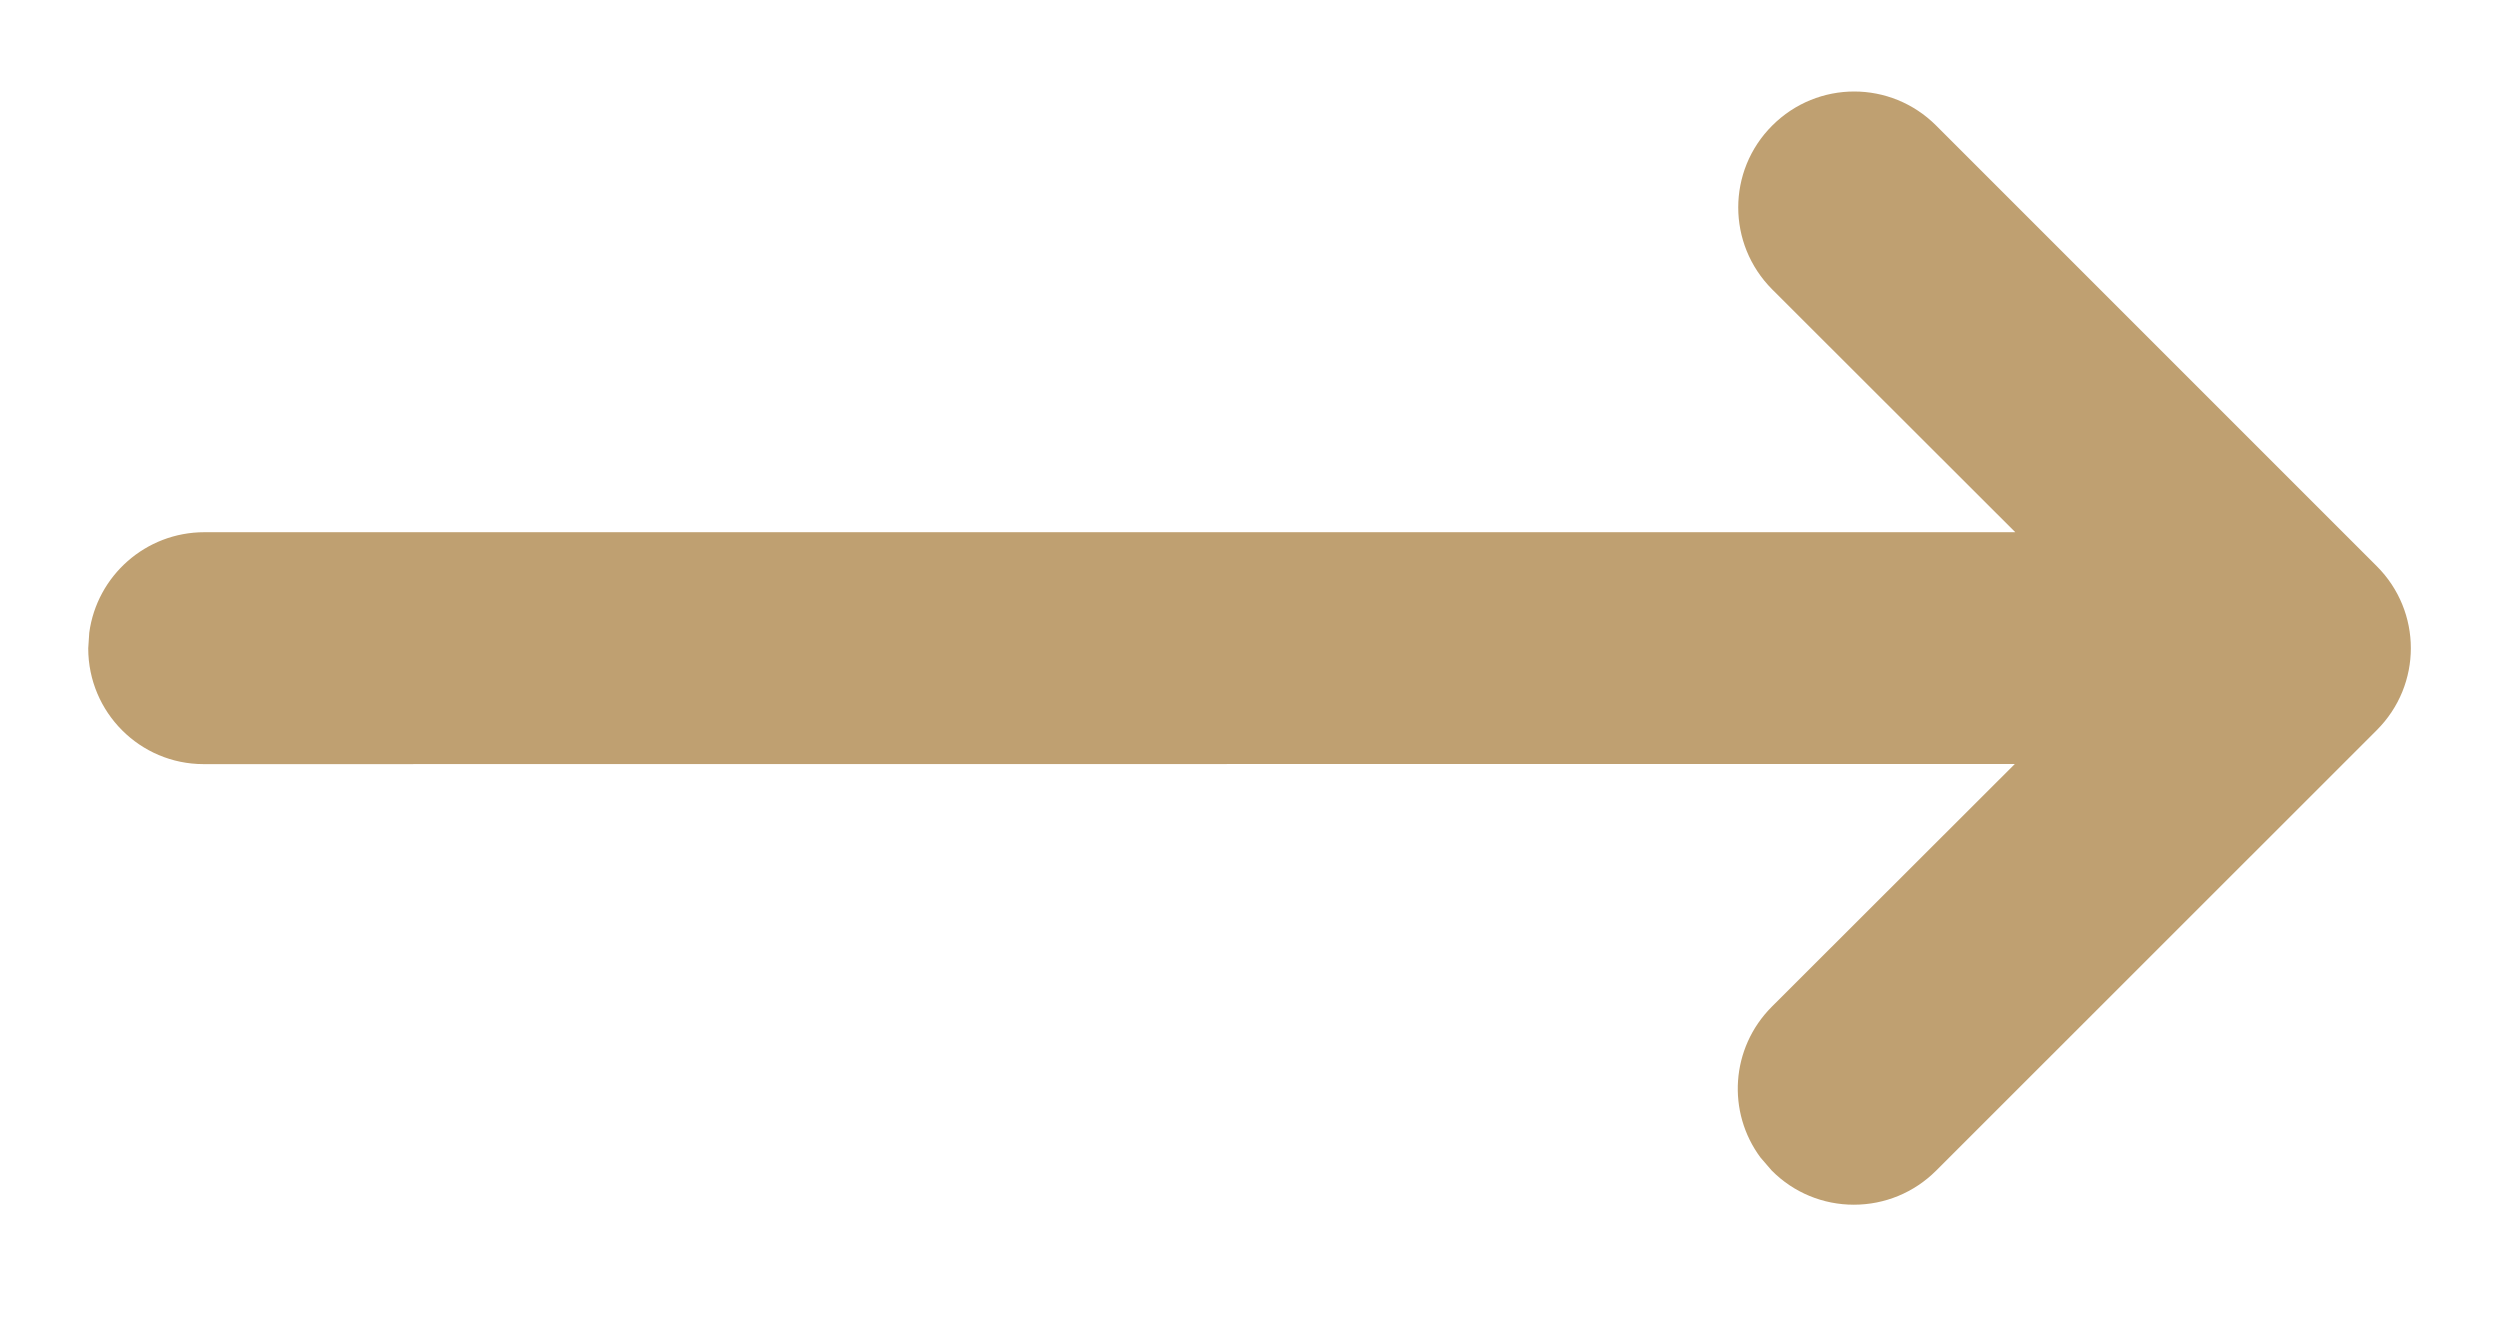 <svg xmlns="http://www.w3.org/2000/svg" width="17" height="9" viewBox="0 0 17 9">
    <g fill="none" fill-rule="evenodd">
        <g fill="#BFA071" fill-rule="nonzero">
            <g>
                <g>
                    <g>
                        <g>
                            <g>
                                <path d="M2.834-.146L-.162 2.85c-.309.309-.309.806 0 1.115L2.834 6.96c.15.15.35.232.56.232.208 0 .408-.081.558-.232l.076-.088c.23-.309.204-.745-.076-1.026L2.299 4.195l12.317.001c.432 0 .784-.352.784-.787l-.007-.107c-.052-.386-.383-.683-.783-.683H2.296L3.949.968c.308-.309.308-.806 0-1.114-.309-.309-.806-.309-1.115 0z" transform="translate(-918 -782) translate(250 585) translate(520 51) translate(89) translate(0 143) matrix(-1 0 0 1 75 4)"/>
                            </g>
                        </g>
                    </g>
                </g>
            </g>
        </g>
    </g>
</svg>

